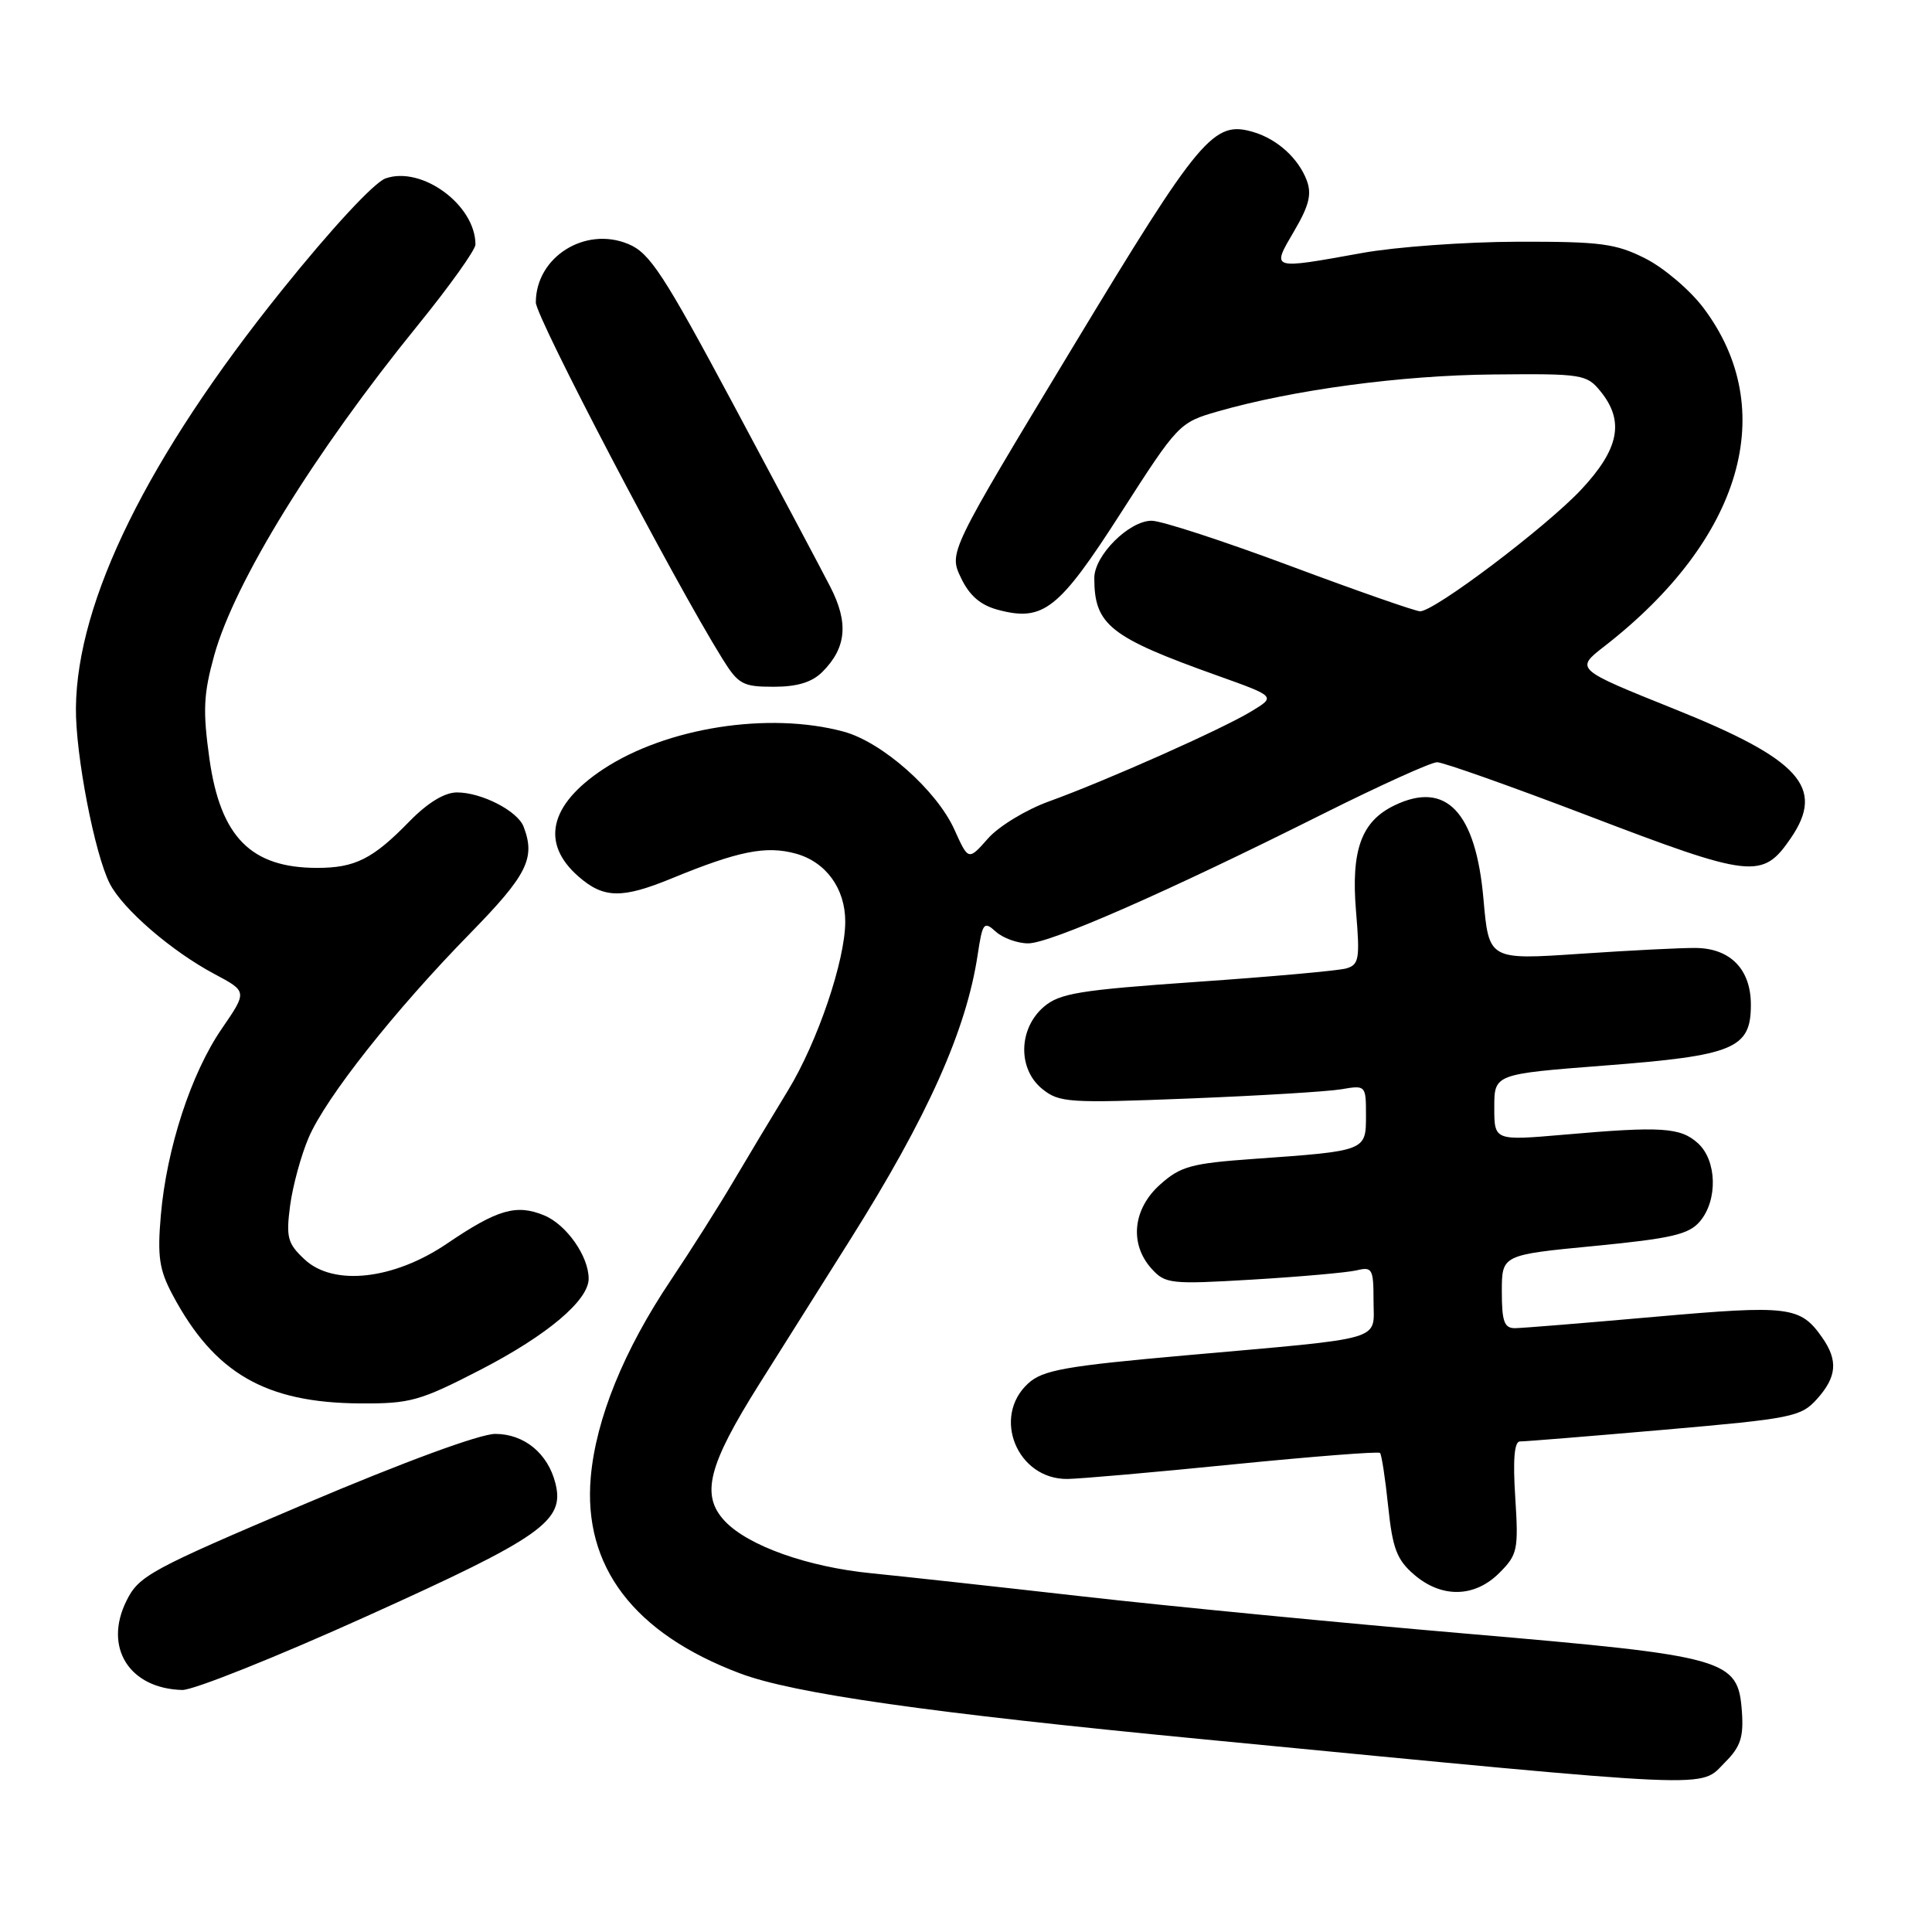 <?xml version="1.0" encoding="UTF-8" standalone="no"?>
<!DOCTYPE svg PUBLIC "-//W3C//DTD SVG 1.1//EN" "http://www.w3.org/Graphics/SVG/1.1/DTD/svg11.dtd" >
<svg xmlns="http://www.w3.org/2000/svg" xmlns:xlink="http://www.w3.org/1999/xlink" version="1.1" viewBox="0 0 256 256">
 <g >
 <path fill="currentColor"
d=" M 228.60 233.49 C 230.63 231.46 231.05 230.17 230.81 226.79 C 230.30 219.82 228.99 219.45 194.45 216.48 C 177.98 215.07 155.05 212.85 143.50 211.54 C 131.95 210.23 119.35 208.85 115.50 208.47 C 107.03 207.64 99.13 204.83 96.04 201.55 C 92.82 198.11 93.81 194.20 100.63 183.36 C 103.70 178.49 109.10 169.91 112.63 164.30 C 122.94 147.93 128.05 136.49 129.55 126.49 C 130.19 122.25 130.37 122.02 131.95 123.45 C 132.89 124.30 134.82 125.00 136.24 125.00 C 139.14 125.00 154.65 118.19 175.19 107.90 C 182.77 104.11 189.62 101.00 190.42 101.00 C 191.22 101.00 200.11 104.15 210.18 107.99 C 232.21 116.41 233.53 116.55 237.31 111.03 C 241.87 104.35 238.50 100.62 221.87 93.95 C 208.70 88.66 208.70 88.66 212.60 85.63 C 230.86 71.43 235.87 54.27 225.71 40.79 C 223.93 38.43 220.47 35.49 218.02 34.25 C 214.10 32.27 212.10 32.00 201.04 32.03 C 194.14 32.05 184.90 32.72 180.50 33.52 C 168.28 35.72 168.46 35.78 171.48 30.62 C 173.47 27.23 173.84 25.72 173.14 23.87 C 172.03 20.98 169.29 18.48 166.18 17.53 C 160.82 15.89 159.13 17.89 142.07 46.13 C 125.72 73.19 125.72 73.19 127.33 76.56 C 128.45 78.92 129.91 80.18 132.22 80.80 C 138.25 82.41 140.29 80.80 148.55 67.92 C 156.08 56.18 156.27 55.98 161.35 54.52 C 171.37 51.65 185.65 49.73 197.83 49.62 C 209.66 49.50 210.25 49.60 212.08 51.86 C 215.28 55.80 214.55 59.49 209.54 64.85 C 204.90 69.81 190.10 81.00 188.17 81.00 C 187.57 81.00 179.84 78.30 171.00 75.00 C 162.16 71.70 153.88 69.00 152.60 69.00 C 149.60 69.00 145.00 73.60 145.00 76.59 C 145.00 82.80 147.05 84.43 161.28 89.51 C 169.06 92.29 169.06 92.29 165.82 94.25 C 161.93 96.62 146.62 103.43 139.00 106.19 C 135.97 107.28 132.33 109.49 130.91 111.11 C 128.32 114.04 128.32 114.04 126.47 109.94 C 124.12 104.72 116.88 98.31 111.77 96.94 C 101.85 94.27 88.27 96.40 79.90 101.94 C 72.79 106.65 71.62 111.74 76.64 116.13 C 79.98 119.06 82.40 119.11 89.06 116.37 C 97.87 112.75 101.52 112.03 105.45 113.11 C 109.44 114.21 112.00 117.73 112.00 122.11 C 112.00 127.26 108.33 138.07 104.40 144.51 C 102.39 147.80 99.15 153.20 97.20 156.50 C 95.26 159.80 91.52 165.70 88.90 169.61 C 82.66 178.90 78.96 188.02 78.28 195.72 C 77.24 207.56 83.98 216.43 98.05 221.73 C 105.15 224.41 123.17 226.97 159.50 230.47 C 228.77 237.16 225.10 237.00 228.60 233.49 Z  M 48.61 214.15 C 71.81 203.68 74.85 201.54 73.60 196.56 C 72.61 192.59 69.46 190.00 65.62 190.00 C 63.60 190.00 53.48 193.72 40.37 199.29 C 19.88 207.99 18.39 208.80 16.75 212.13 C 13.70 218.29 17.13 223.75 24.15 223.93 C 25.60 223.97 36.61 219.57 48.61 214.15 Z  M 198.67 208.42 C 201.09 206.00 201.22 205.37 200.78 198.42 C 200.45 193.40 200.66 191.00 201.40 191.00 C 202.01 191.01 210.60 190.31 220.50 189.45 C 237.46 187.97 238.63 187.74 240.75 185.39 C 243.39 182.45 243.58 180.27 241.45 177.23 C 238.55 173.09 237.09 172.91 219.31 174.48 C 210.06 175.30 201.71 175.98 200.75 175.99 C 199.32 176.00 199.00 175.11 199.00 171.14 C 199.00 166.28 199.00 166.28 211.25 165.10 C 221.51 164.10 223.78 163.57 225.25 161.84 C 227.64 159.02 227.50 153.76 224.98 151.48 C 222.66 149.38 220.14 149.22 207.25 150.35 C 198.00 151.15 198.00 151.15 198.00 146.74 C 198.00 142.32 198.00 142.32 212.63 141.19 C 229.81 139.87 232.00 138.95 232.00 133.13 C 232.00 128.46 229.30 125.67 224.73 125.61 C 222.95 125.58 216.05 125.93 209.39 126.38 C 197.28 127.20 197.28 127.20 196.57 119.16 C 195.56 107.57 191.61 103.41 184.77 106.72 C 180.39 108.83 179.00 112.64 179.68 120.75 C 180.21 127.06 180.08 127.83 178.39 128.32 C 177.35 128.62 168.45 129.42 158.61 130.10 C 142.99 131.19 140.40 131.61 138.30 133.42 C 134.94 136.31 134.84 141.64 138.09 144.28 C 140.35 146.11 141.57 146.19 157.50 145.56 C 166.85 145.19 175.96 144.64 177.75 144.33 C 180.97 143.78 181.00 143.81 181.00 147.81 C 181.00 152.52 181.05 152.50 166.14 153.56 C 157.85 154.15 156.42 154.54 153.72 156.96 C 150.10 160.19 149.63 164.82 152.58 168.10 C 154.40 170.12 155.09 170.20 166.00 169.55 C 172.32 169.17 178.51 168.62 179.75 168.33 C 181.83 167.82 182.00 168.12 182.00 172.35 C 182.00 177.78 184.00 177.20 157.00 179.60 C 141.15 181.01 138.18 181.54 136.25 183.30 C 131.38 187.73 134.78 196.04 141.44 195.97 C 143.12 195.95 153.04 195.08 163.48 194.03 C 173.92 192.99 182.64 192.31 182.86 192.52 C 183.07 192.74 183.56 195.92 183.94 199.60 C 184.52 205.18 185.09 206.68 187.37 208.64 C 191.03 211.79 195.39 211.70 198.67 208.42 Z  M 63.73 181.47 C 72.52 176.92 78.00 172.30 78.00 169.43 C 78.00 166.46 75.06 162.27 72.12 161.05 C 68.43 159.52 65.93 160.24 59.25 164.77 C 52.17 169.58 44.19 170.46 40.36 166.88 C 38.10 164.77 37.89 163.97 38.44 159.75 C 38.79 157.14 39.89 153.09 40.90 150.74 C 43.18 145.42 52.27 133.92 62.32 123.65 C 69.86 115.94 70.98 113.71 69.38 109.54 C 68.58 107.45 63.81 105.00 60.55 105.00 C 58.91 105.00 56.66 106.37 54.25 108.84 C 49.40 113.82 47.05 115.00 42.02 115.00 C 33.25 115.00 29.21 110.90 27.75 100.54 C 26.86 94.15 26.96 91.98 28.39 86.82 C 31.10 77.08 41.64 60.00 55.36 43.10 C 59.56 37.93 63.00 33.11 63.00 32.40 C 63.00 27.17 55.90 21.95 51.09 23.64 C 49.58 24.17 43.90 30.30 37.30 38.52 C 19.59 60.56 10.21 79.58 10.06 93.79 C 9.99 99.96 12.55 113.23 14.56 117.11 C 16.31 120.50 22.78 126.07 28.43 129.07 C 32.77 131.38 32.77 131.38 29.40 136.29 C 25.33 142.20 22.08 152.15 21.31 161.04 C 20.84 166.48 21.10 168.25 22.85 171.54 C 28.39 181.96 35.16 185.88 47.73 185.96 C 54.38 186.00 55.64 185.64 63.73 181.47 Z  M 108.97 89.03 C 112.16 85.84 112.47 82.52 110.02 77.76 C 108.82 75.42 103.04 64.55 97.18 53.60 C 87.93 36.32 86.10 33.52 83.27 32.34 C 77.53 29.94 71.00 34.06 71.00 40.08 C 71.00 42.02 89.25 76.88 95.70 87.25 C 97.83 90.68 98.41 91.00 102.51 91.00 C 105.65 91.00 107.60 90.40 108.97 89.03 Z "/>
</g>
</svg>